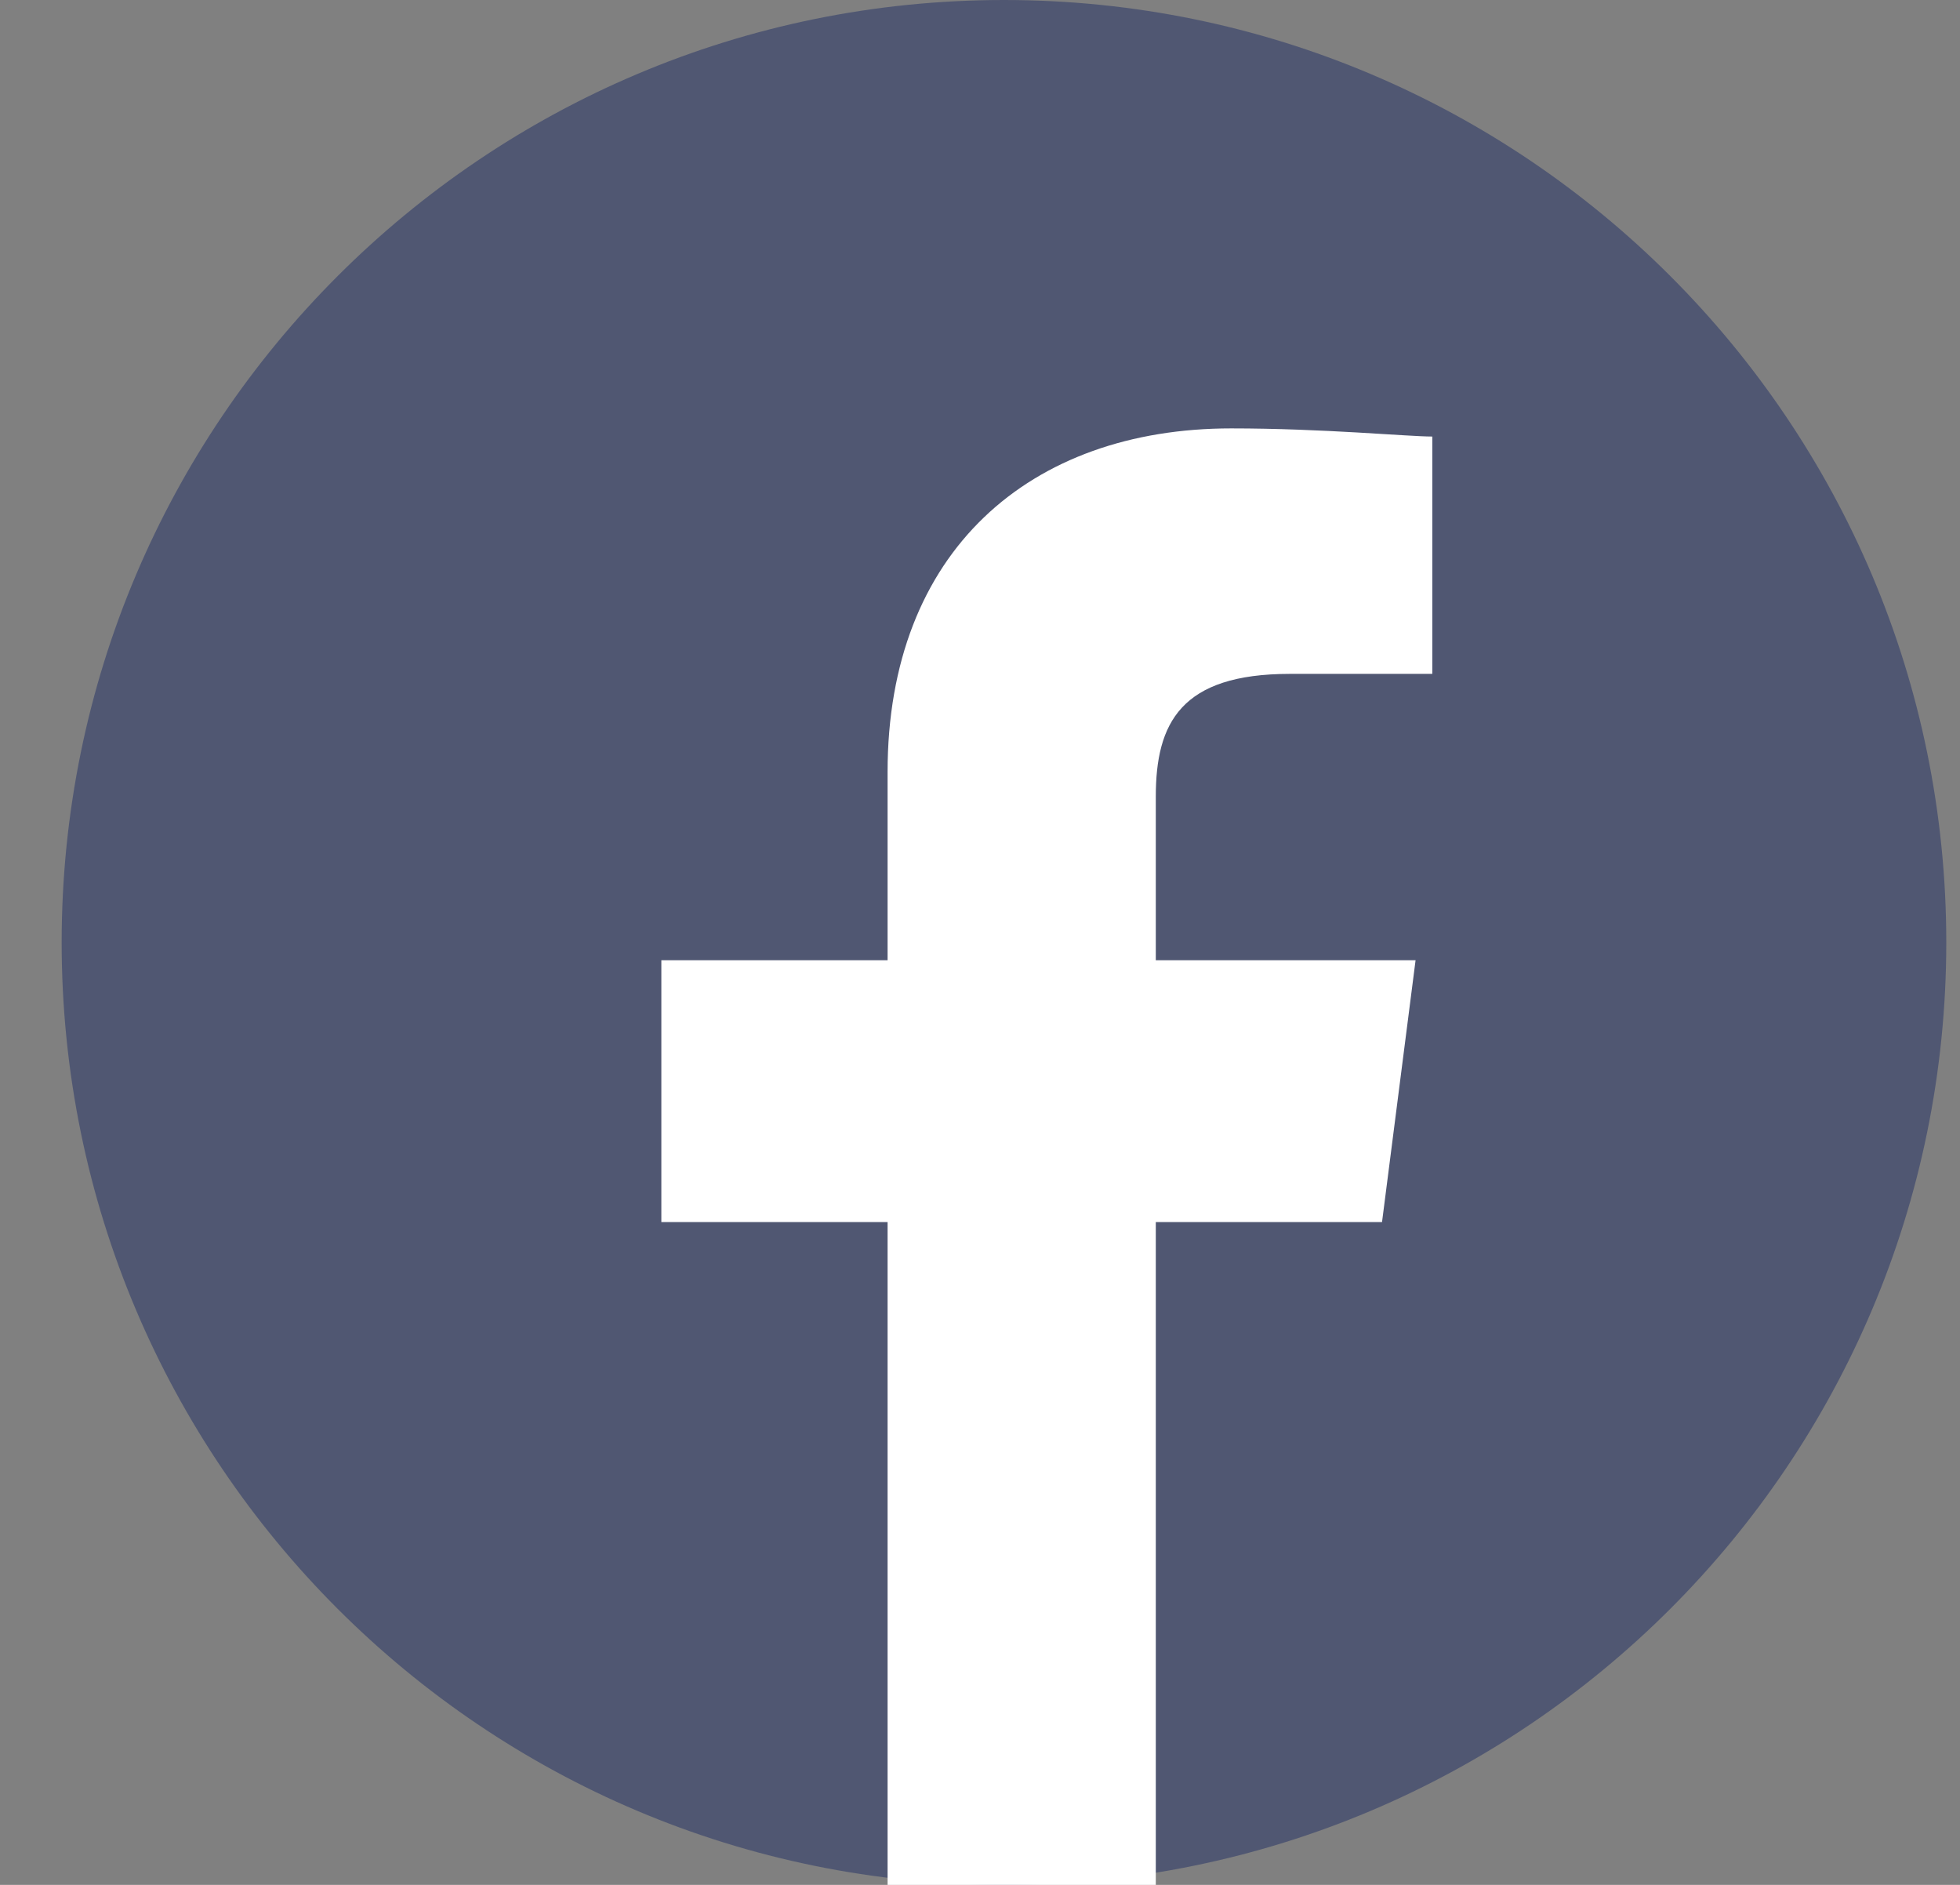 <svg width="26" height="25" viewBox="0 0 26 25" fill="none" xmlns="http://www.w3.org/2000/svg">
<rect x="0" y="0" width="26" height="25" fill="#808080" stroke="none"/>
<path d="M13.318 25C20.222 25 25.818 19.404 25.818 12.5C25.818 5.596 20.222 0 13.318 0C6.415 0 0.818 5.596 0.818 12.5C0.818 19.404 6.415 25 13.318 25Z" fill="#505772"/>
<path d="M15.332 25V16.209H18.333L18.778 12.736H15.332V10.566C15.332 9.589 15.665 8.938 17.11 8.938H19V5.79C18.666 5.79 17.555 5.682 16.332 5.682C13.664 5.682 11.774 7.31 11.774 10.24V12.736H8.773V16.209H11.774V25H15.332Z" fill="white"/>
</svg>
